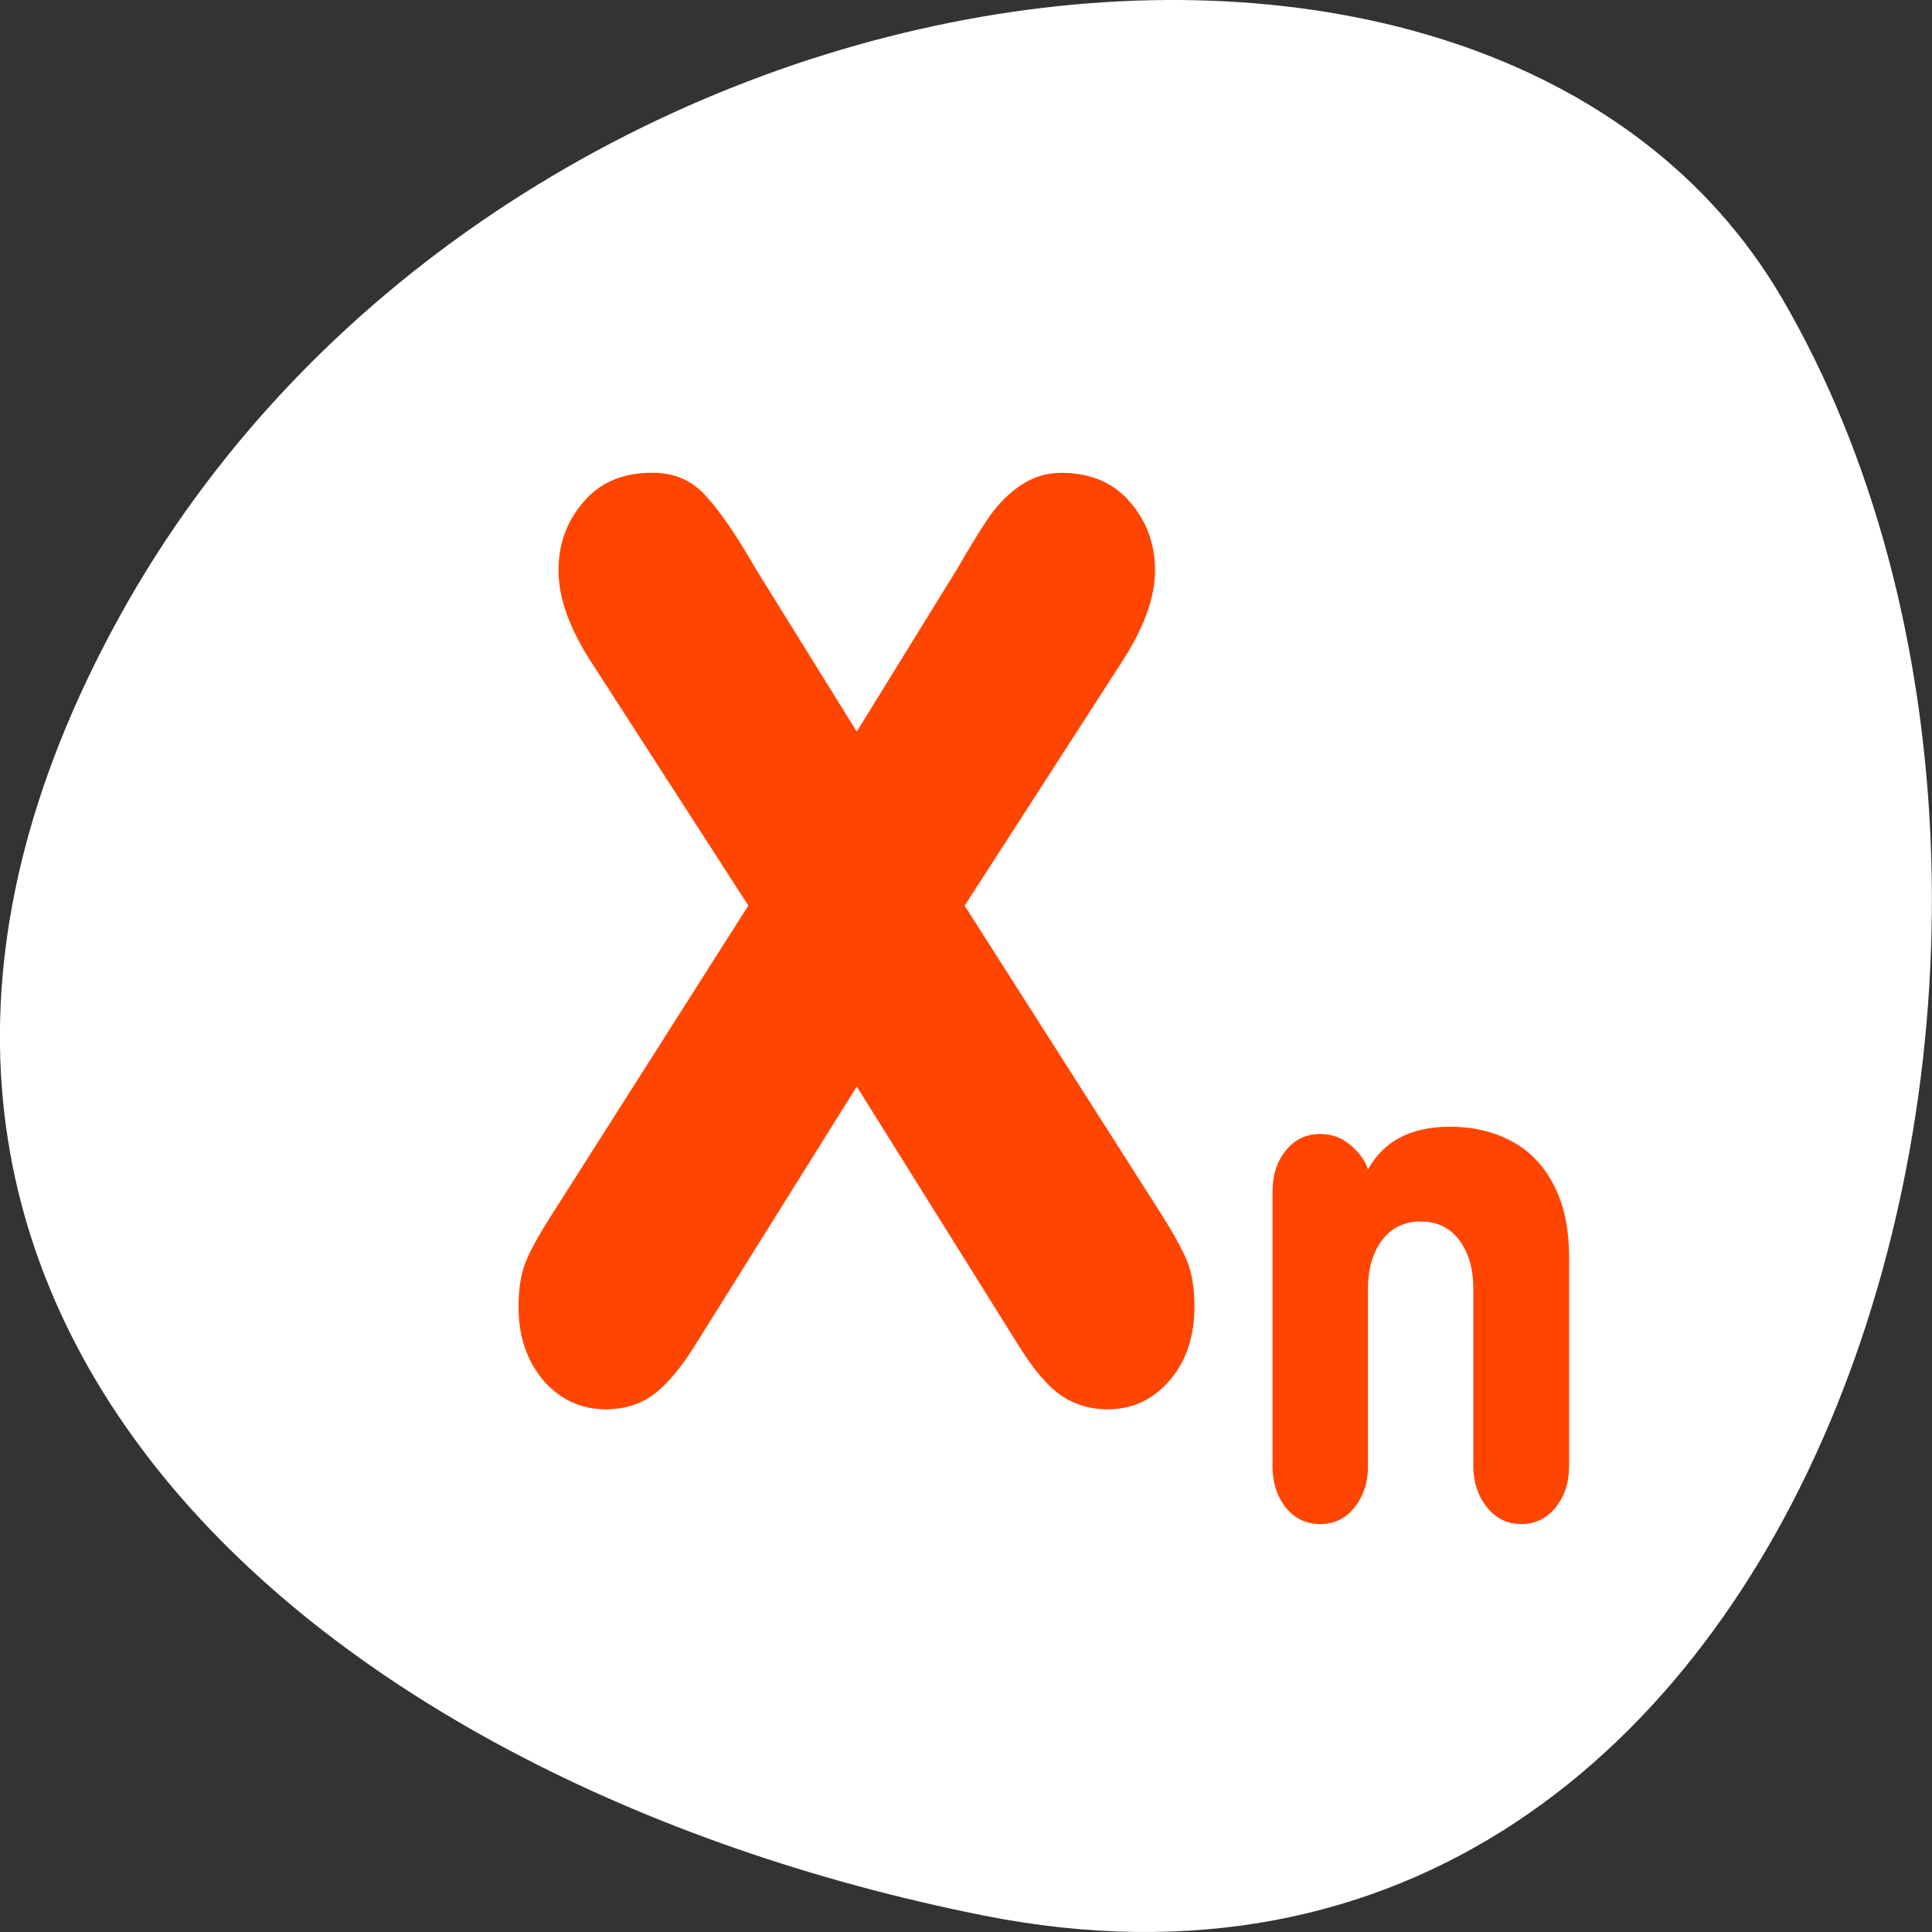 <svg xmlns="http://www.w3.org/2000/svg" viewBox="0 0 256 256"><rect x="0" y="0" width="256" height="256" fill="#333333" stroke="none"/><path d="m 130.25 253.8 c 111.92 22.351 154.42 -130.95 105.92 -214.2 -38.644 -66.33 -171.02 -47.37 -220.37 42.17 -49.35 89.54 24.617 154.09 114.45 172.03 z" style="fill:#ffffff;color:#000"/><g transform="matrix(2.691 0 0 3.121 57.4 37.16)" style="fill:#ff4500"><path transform="scale(4.533)" d="m 4.6 4.227 l 1.09 -1.523 c 0.133 -0.199 0.248 -0.361 0.346 -0.486 0.102 -0.125 0.217 -0.225 0.346 -0.299 0.133 -0.078 0.279 -0.117 0.439 -0.117 c 0.32 0 0.57 0.092 0.75 0.275 0.18 0.18 0.27 0.393 0.27 0.639 0 0.254 -0.121 0.541 -0.363 0.861 l -1.705 2.279 l 2.08 2.813 c 0.16 0.215 0.27 0.381 0.328 0.498 0.059 0.117 0.088 0.266 0.088 0.445 0 0.281 -0.09 0.512 -0.27 0.691 -0.18 0.18 -0.404 0.27 -0.674 0.27 -0.184 0 -0.348 -0.041 -0.492 -0.123 c -0.145 -0.082 -0.297 -0.232 -0.457 -0.451 l -1.775 -2.449 l -1.775 2.449 c -0.16 0.215 -0.313 0.365 -0.457 0.451 -0.141 0.082 -0.305 0.123 -0.492 0.123 -0.27 0 -0.496 -0.09 -0.68 -0.27 -0.18 -0.184 -0.27 -0.414 -0.27 -0.691 0 -0.172 0.027 -0.314 0.082 -0.428 0.055 -0.117 0.168 -0.289 0.34 -0.516 l 2.074 -2.813 l -1.705 -2.279 c -0.238 -0.316 -0.357 -0.604 -0.357 -0.861 c 0 -0.246 0.09 -0.459 0.27 -0.639 0.18 -0.184 0.43 -0.275 0.75 -0.275 0.238 0 0.432 0.072 0.58 0.217 0.152 0.141 0.334 0.369 0.545 0.686 l 1.096 1.523 z"/><path transform="scale(2.515)" d="m 16.433 20.01 v -4.629 c 0 -0.277 0.086 -0.508 0.258 -0.691 0.176 -0.188 0.4 -0.281 0.674 -0.281 0.227 0 0.422 0.061 0.586 0.182 0.168 0.117 0.285 0.256 0.352 0.416 0.305 -0.48 0.842 -0.721 1.611 -0.721 0.441 0 0.838 0.08 1.189 0.24 0.355 0.16 0.633 0.406 0.832 0.738 0.203 0.328 0.305 0.742 0.305 1.242 v 3.504 c 0 0.281 -0.088 0.516 -0.264 0.703 -0.176 0.188 -0.4 0.281 -0.674 0.281 -0.273 0 -0.498 -0.096 -0.674 -0.287 -0.176 -0.191 -0.264 -0.424 -0.264 -0.697 v -2.988 c 0 -0.34 -0.092 -0.613 -0.275 -0.82 -0.18 -0.211 -0.432 -0.316 -0.756 -0.316 -0.32 0 -0.572 0.105 -0.756 0.316 -0.184 0.211 -0.275 0.484 -0.275 0.82 v 2.988 c 0 0.277 -0.088 0.512 -0.264 0.703 -0.172 0.188 -0.396 0.281 -0.674 0.281 -0.273 0 -0.498 -0.094 -0.674 -0.281 -0.172 -0.191 -0.258 -0.426 -0.258 -0.703 z"/></g></svg>